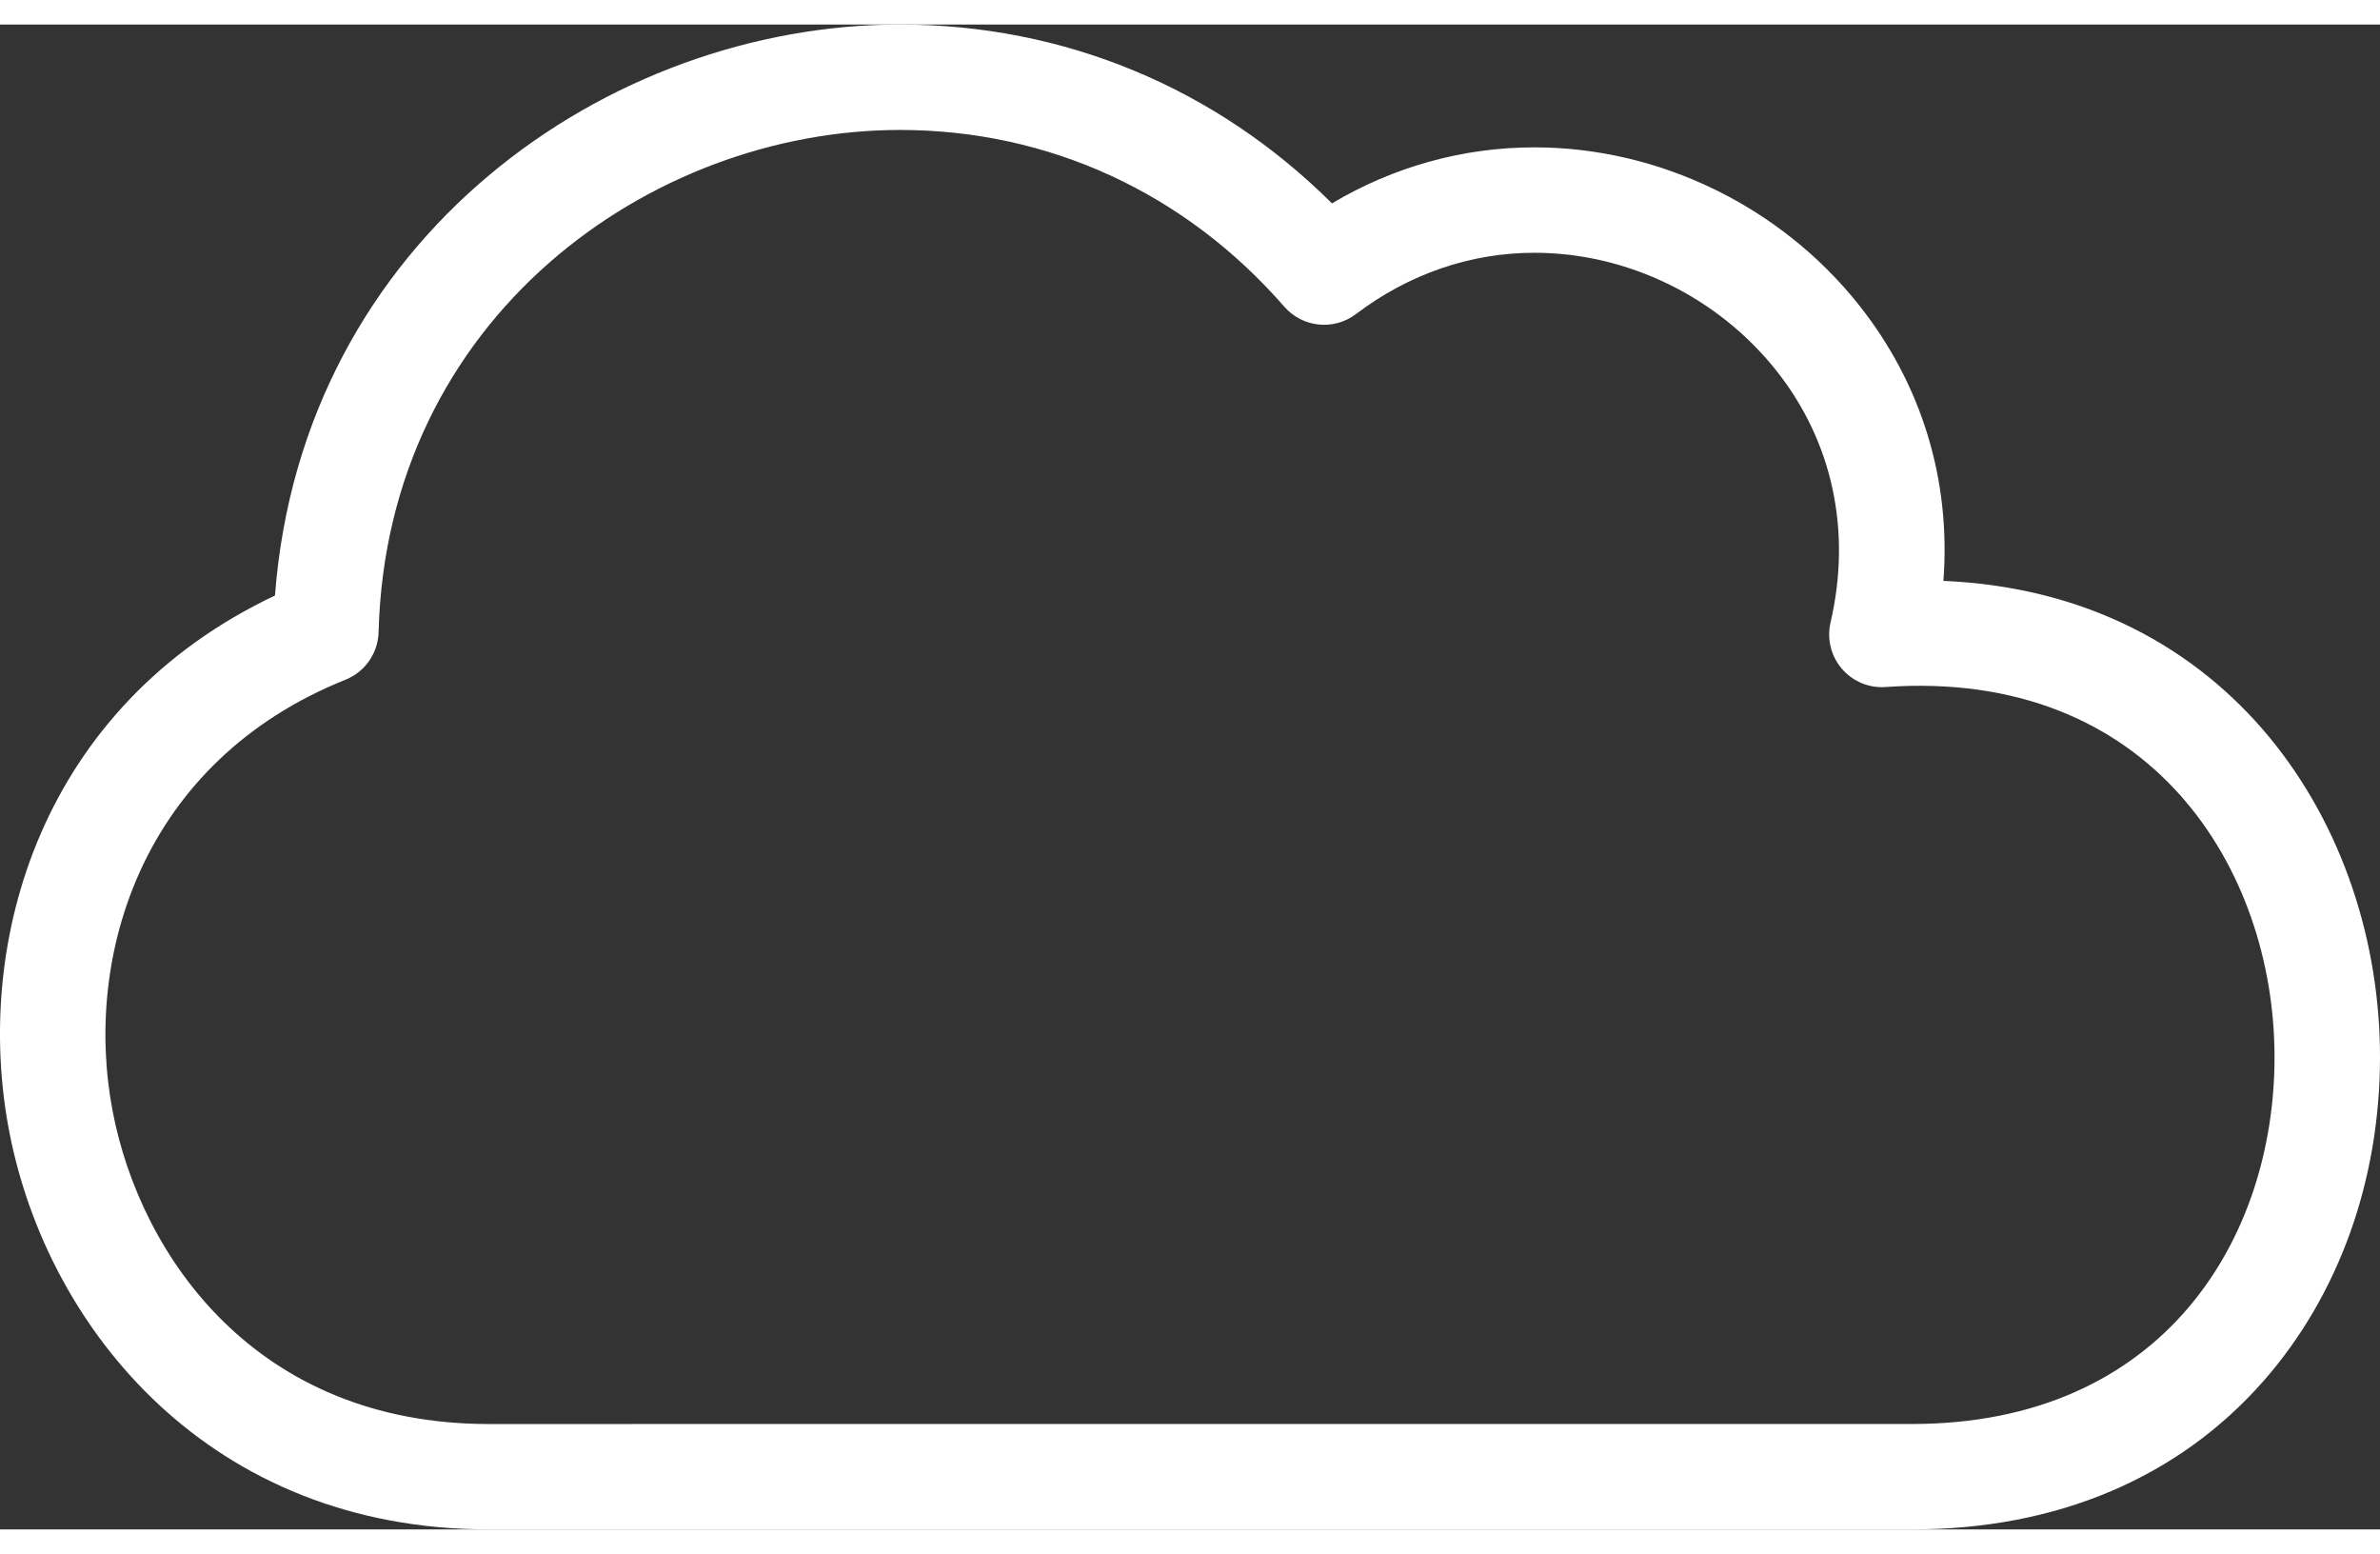 <?xml version="1.0" encoding="utf-8"?>
<!-- Generator: Adobe Illustrator 17.0.0, SVG Export Plug-In . SVG Version: 6.00 Build 0)  -->
<!DOCTYPE svg PUBLIC "-//W3C//DTD SVG 1.1//EN" "http://www.w3.org/Graphics/SVG/1.1/DTD/svg11.dtd">
<svg version="1.1" xmlns:x="http://ns.adobe.com/Extensibility/1.0/" xmlns:i="http://ns.adobe.com/AdobeIllustrator/10.0/" xmlns:graph="http://ns.adobe.com/Graphs/1.0/"
	 xmlns="http://www.w3.org/2000/svg" xmlns:xlink="http://www.w3.org/1999/xlink" x="0px" y="0px" width="72px"
	 height="47px" viewBox="0 0 66.908 42.297" enable-background="new 0 0 66.908 42.297" xml:space="preserve">
<rect x="0" y="0" width="66.908" height="42.297" fill="#333333" stroke="none"/>
<g id="Logo">
</g>
<g id="Layer_2">
	<path fill="#FFFFFF" d="M13.745,42.297c-7.825,0-12.41-5.613-13.484-11.176C-0.773,25.758,1.17,19.152,7.73,16.049
		C8.498,5.981,17.114,0,25.301,0c4.611,0,8.876,1.775,12.144,5.026c1.742-1.034,3.686-1.574,5.693-1.574
		c3.507,0,6.917,1.656,9.119,4.428c1.774,2.233,2.591,4.936,2.377,7.757c8.061,0.343,12.274,6.903,12.274,13.384
		c0,3.461-1.158,6.689-3.262,9.09c-2.401,2.739-5.821,4.186-9.892,4.186H13.745z M25.301,2.963c-7.023,0-14.426,5.28-14.658,14.116
		c-0.016,0.591-0.381,1.116-0.93,1.336c-5.698,2.283-7.392,7.744-6.543,12.145c0.781,4.047,4.019,8.775,10.574,8.775l40.008-0.001
		c7.04,0,10.191-5.179,10.191-10.313c0-5.255-3.449-10.93-10.935-10.401c-0.467,0.036-0.926-0.159-1.231-0.516
		c-0.305-0.358-0.422-0.839-0.316-1.297c0.599-2.576,0.056-5.092-1.527-7.084c-1.646-2.071-4.187-3.308-6.799-3.308
		c-1.795,0-3.53,0.596-5.017,1.724c-0.621,0.47-1.499,0.379-2.012-0.207C33.315,4.727,29.478,2.963,25.301,2.963z"/>
</g>
</svg>

